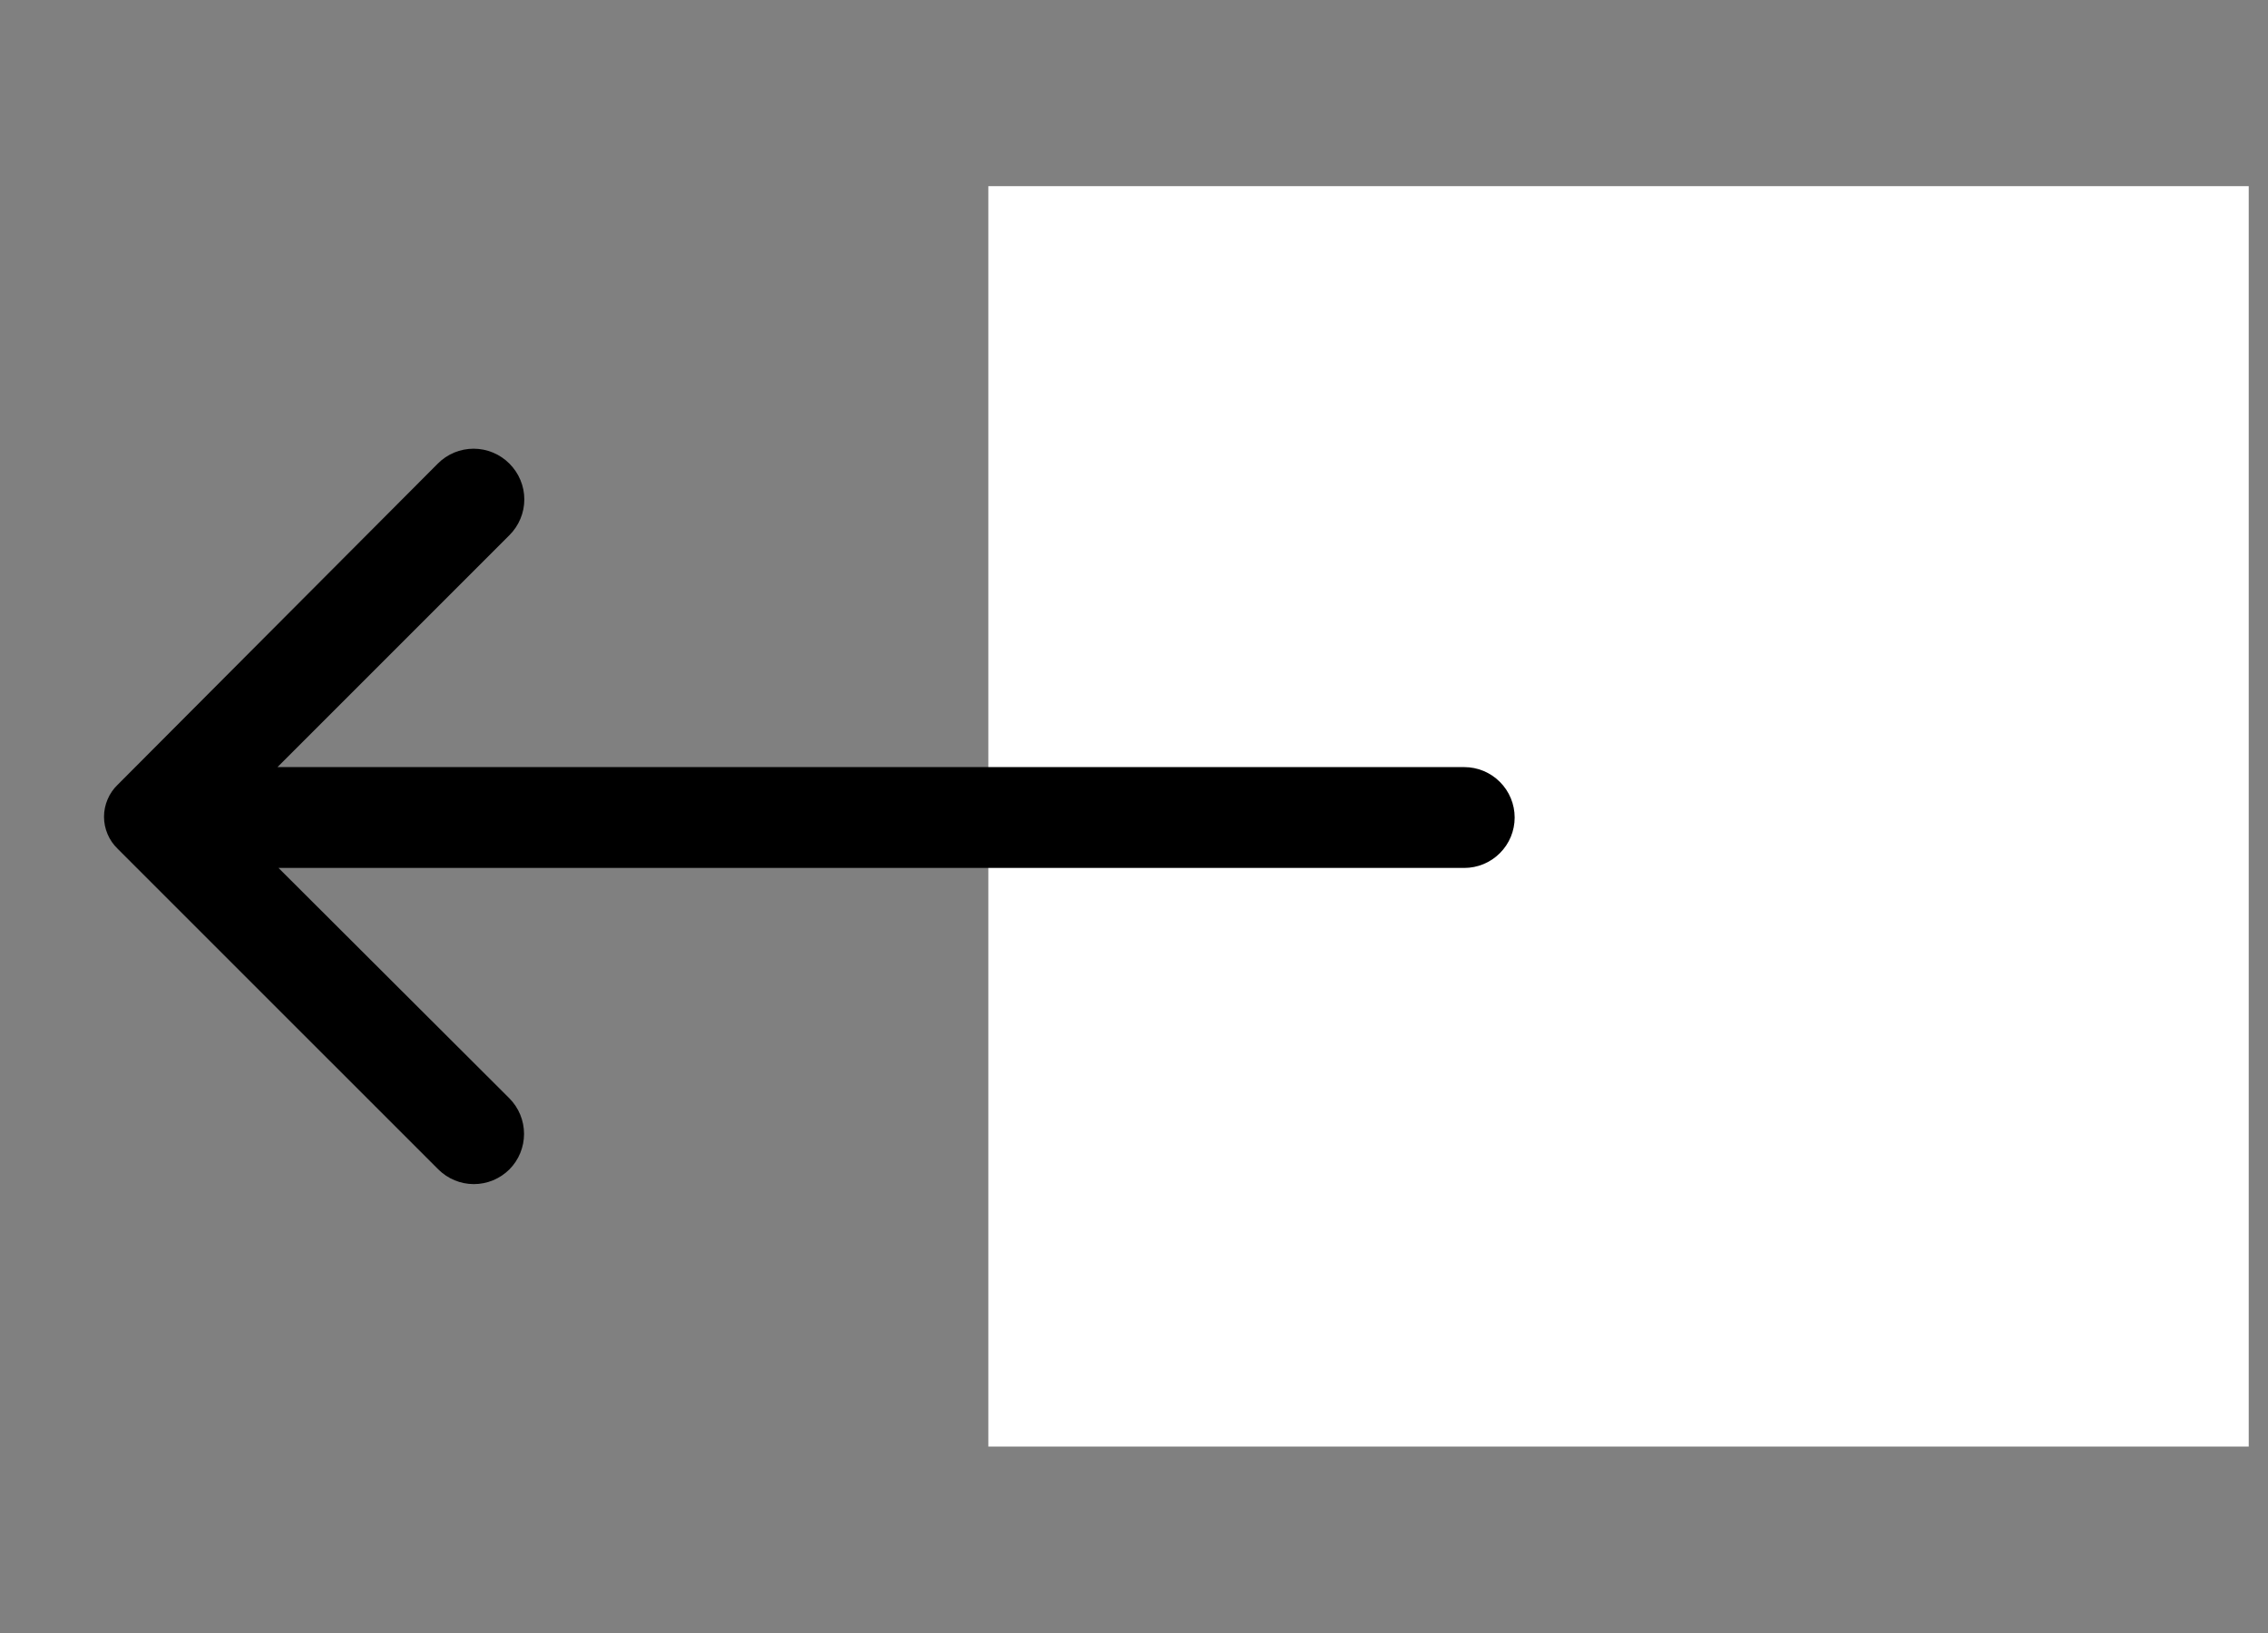 <svg width="50" height="36" viewBox="0 0 50 36" fill="none" xmlns="http://www.w3.org/2000/svg">
<rect x="0" y="0" width="50" height="36" fill="#808080" stroke="none"/>
<rect x="21.789" y="4.104" width="27.786" height="27.786" fill="white"/>
<path d="M11.23 10.22C11.334 10.324 11.417 10.447 11.473 10.582C11.53 10.717 11.559 10.863 11.559 11.009C11.559 11.156 11.53 11.302 11.473 11.437C11.417 11.572 11.334 11.695 11.23 11.799L6.117 16.911H32.28C32.575 16.911 32.858 17.028 33.066 17.237C33.275 17.445 33.392 17.728 33.392 18.023C33.392 18.317 33.275 18.6 33.066 18.808C32.858 19.017 32.575 19.134 32.28 19.134H6.14L11.23 24.213C11.437 24.422 11.553 24.703 11.553 24.997C11.553 25.29 11.437 25.572 11.23 25.78C11.022 25.987 10.74 26.104 10.446 26.104C10.153 26.104 9.871 25.987 9.663 25.78L2.594 18.712C2.499 18.62 2.423 18.511 2.372 18.39C2.32 18.268 2.293 18.138 2.293 18.006C2.293 17.874 2.32 17.744 2.372 17.622C2.423 17.501 2.499 17.391 2.594 17.3L9.652 10.22C9.755 10.116 9.878 10.034 10.013 9.977C10.149 9.921 10.294 9.892 10.441 9.892C10.588 9.892 10.733 9.921 10.868 9.977C11.004 10.034 11.127 10.116 11.23 10.22Z" fill="black"/>
</svg>
